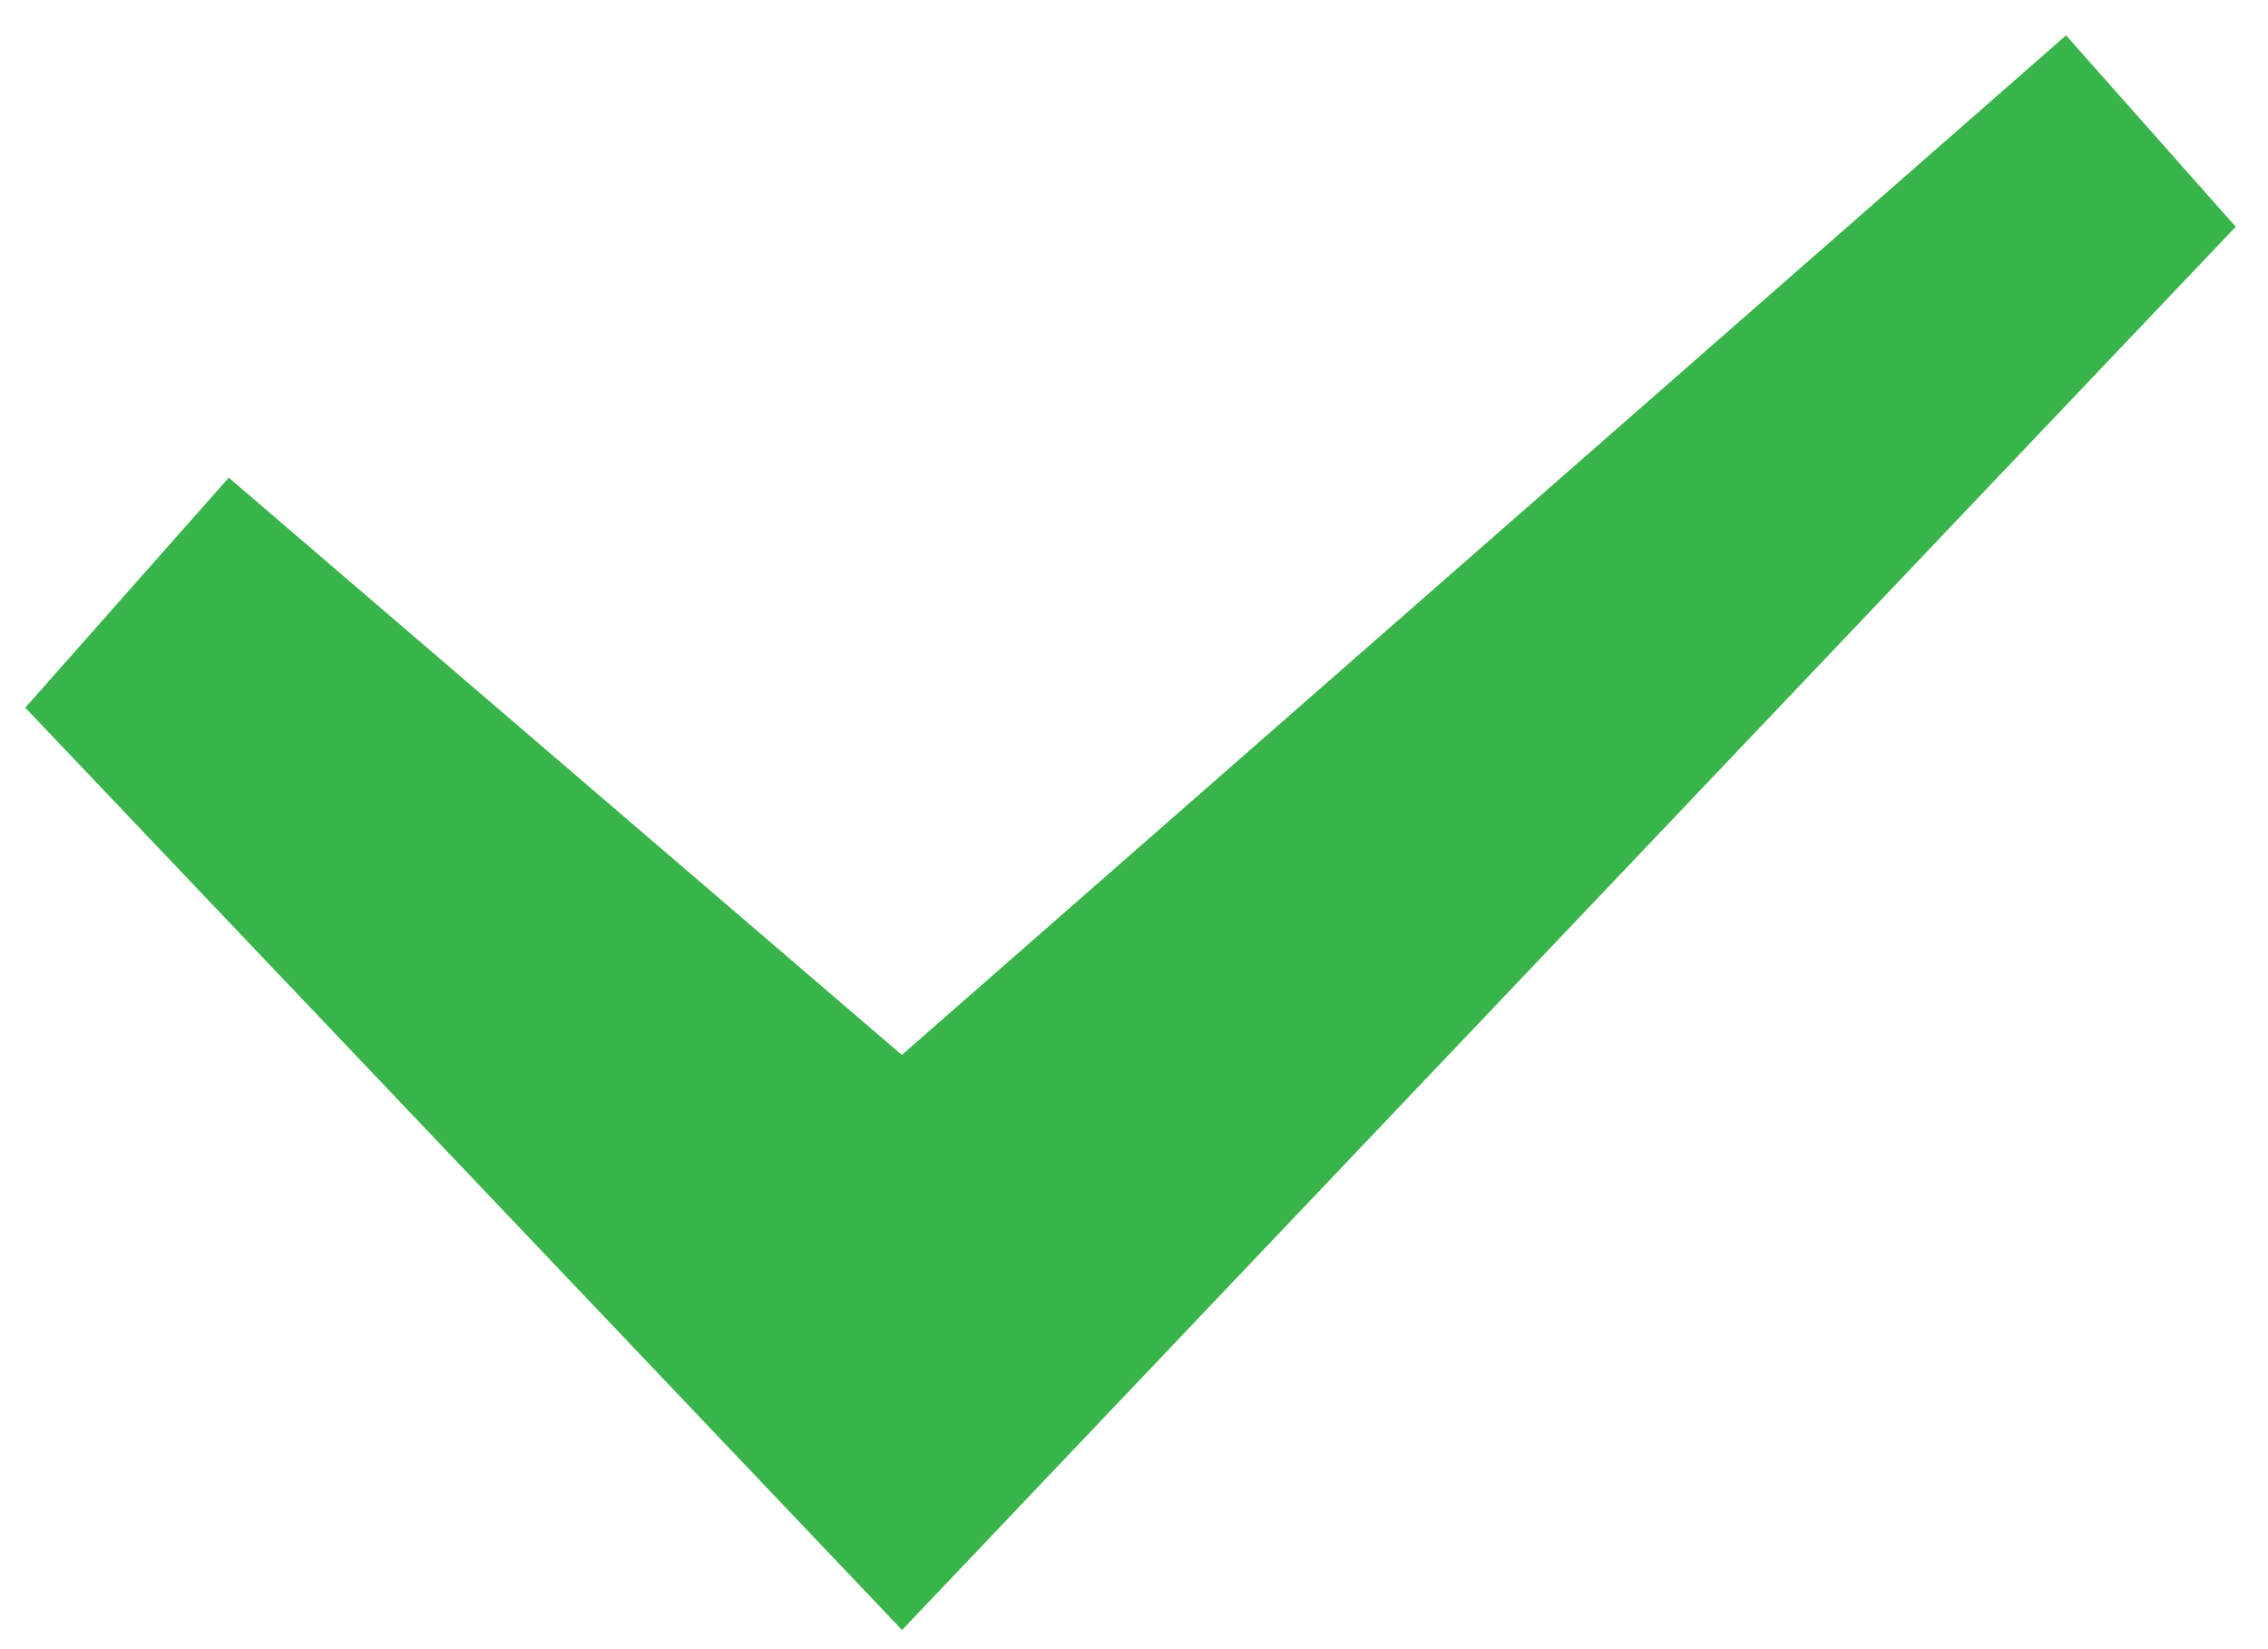 <?xml version="1.0" encoding="UTF-8" standalone="no"?>
<svg xmlns:sketch="http://www.bohemiancoding.com/sketch/ns" xmlns="http://www.w3.org/2000/svg" height="16px" width="22px" version="1.1" xmlns:xlink="http://www.w3.org/1999/xlink" viewBox="0 0 22 16"><!-- Generator: Sketch 3.4.4 (17249) - http://www.bohemiancoding.com/sketch -->
 <title>textfield-saved</title>
 <desc>Created with Sketch.</desc>
 <g id="Page-1" fill-rule="evenodd" sketch:type="MSPage" fill="none">
  <g id="Try-Landscape-3" transform="translate(-786 -1429)" fill="#38B44A" sketch:type="MSArtboardGroup">
   <g id="Choose-the-version" transform="translate(0 683)" sketch:type="MSLayerGroup">
    <g id="Systems-monitoring-Copy-6" sketch:type="MSShapeGroup" transform="translate(229 745)">
     <g id="textfield-saved" transform="translate(556 .571)">
      <g id="layer1" transform="translate(0.43 .08)">
       <g id="g6332" transform="translate(.815 .692)">
        <path id="path4041-9-5" d="m19.796-3.2951e-13l-0.155 0.136-11.138 9.756-6.529-5.601-1.974 2.232 8.505 8.948 12.937-13.614-1.646-1.857v-0z"/>
       </g>
      </g>
     </g>
    </g>
   </g>
  </g>
 </g>
</svg>
